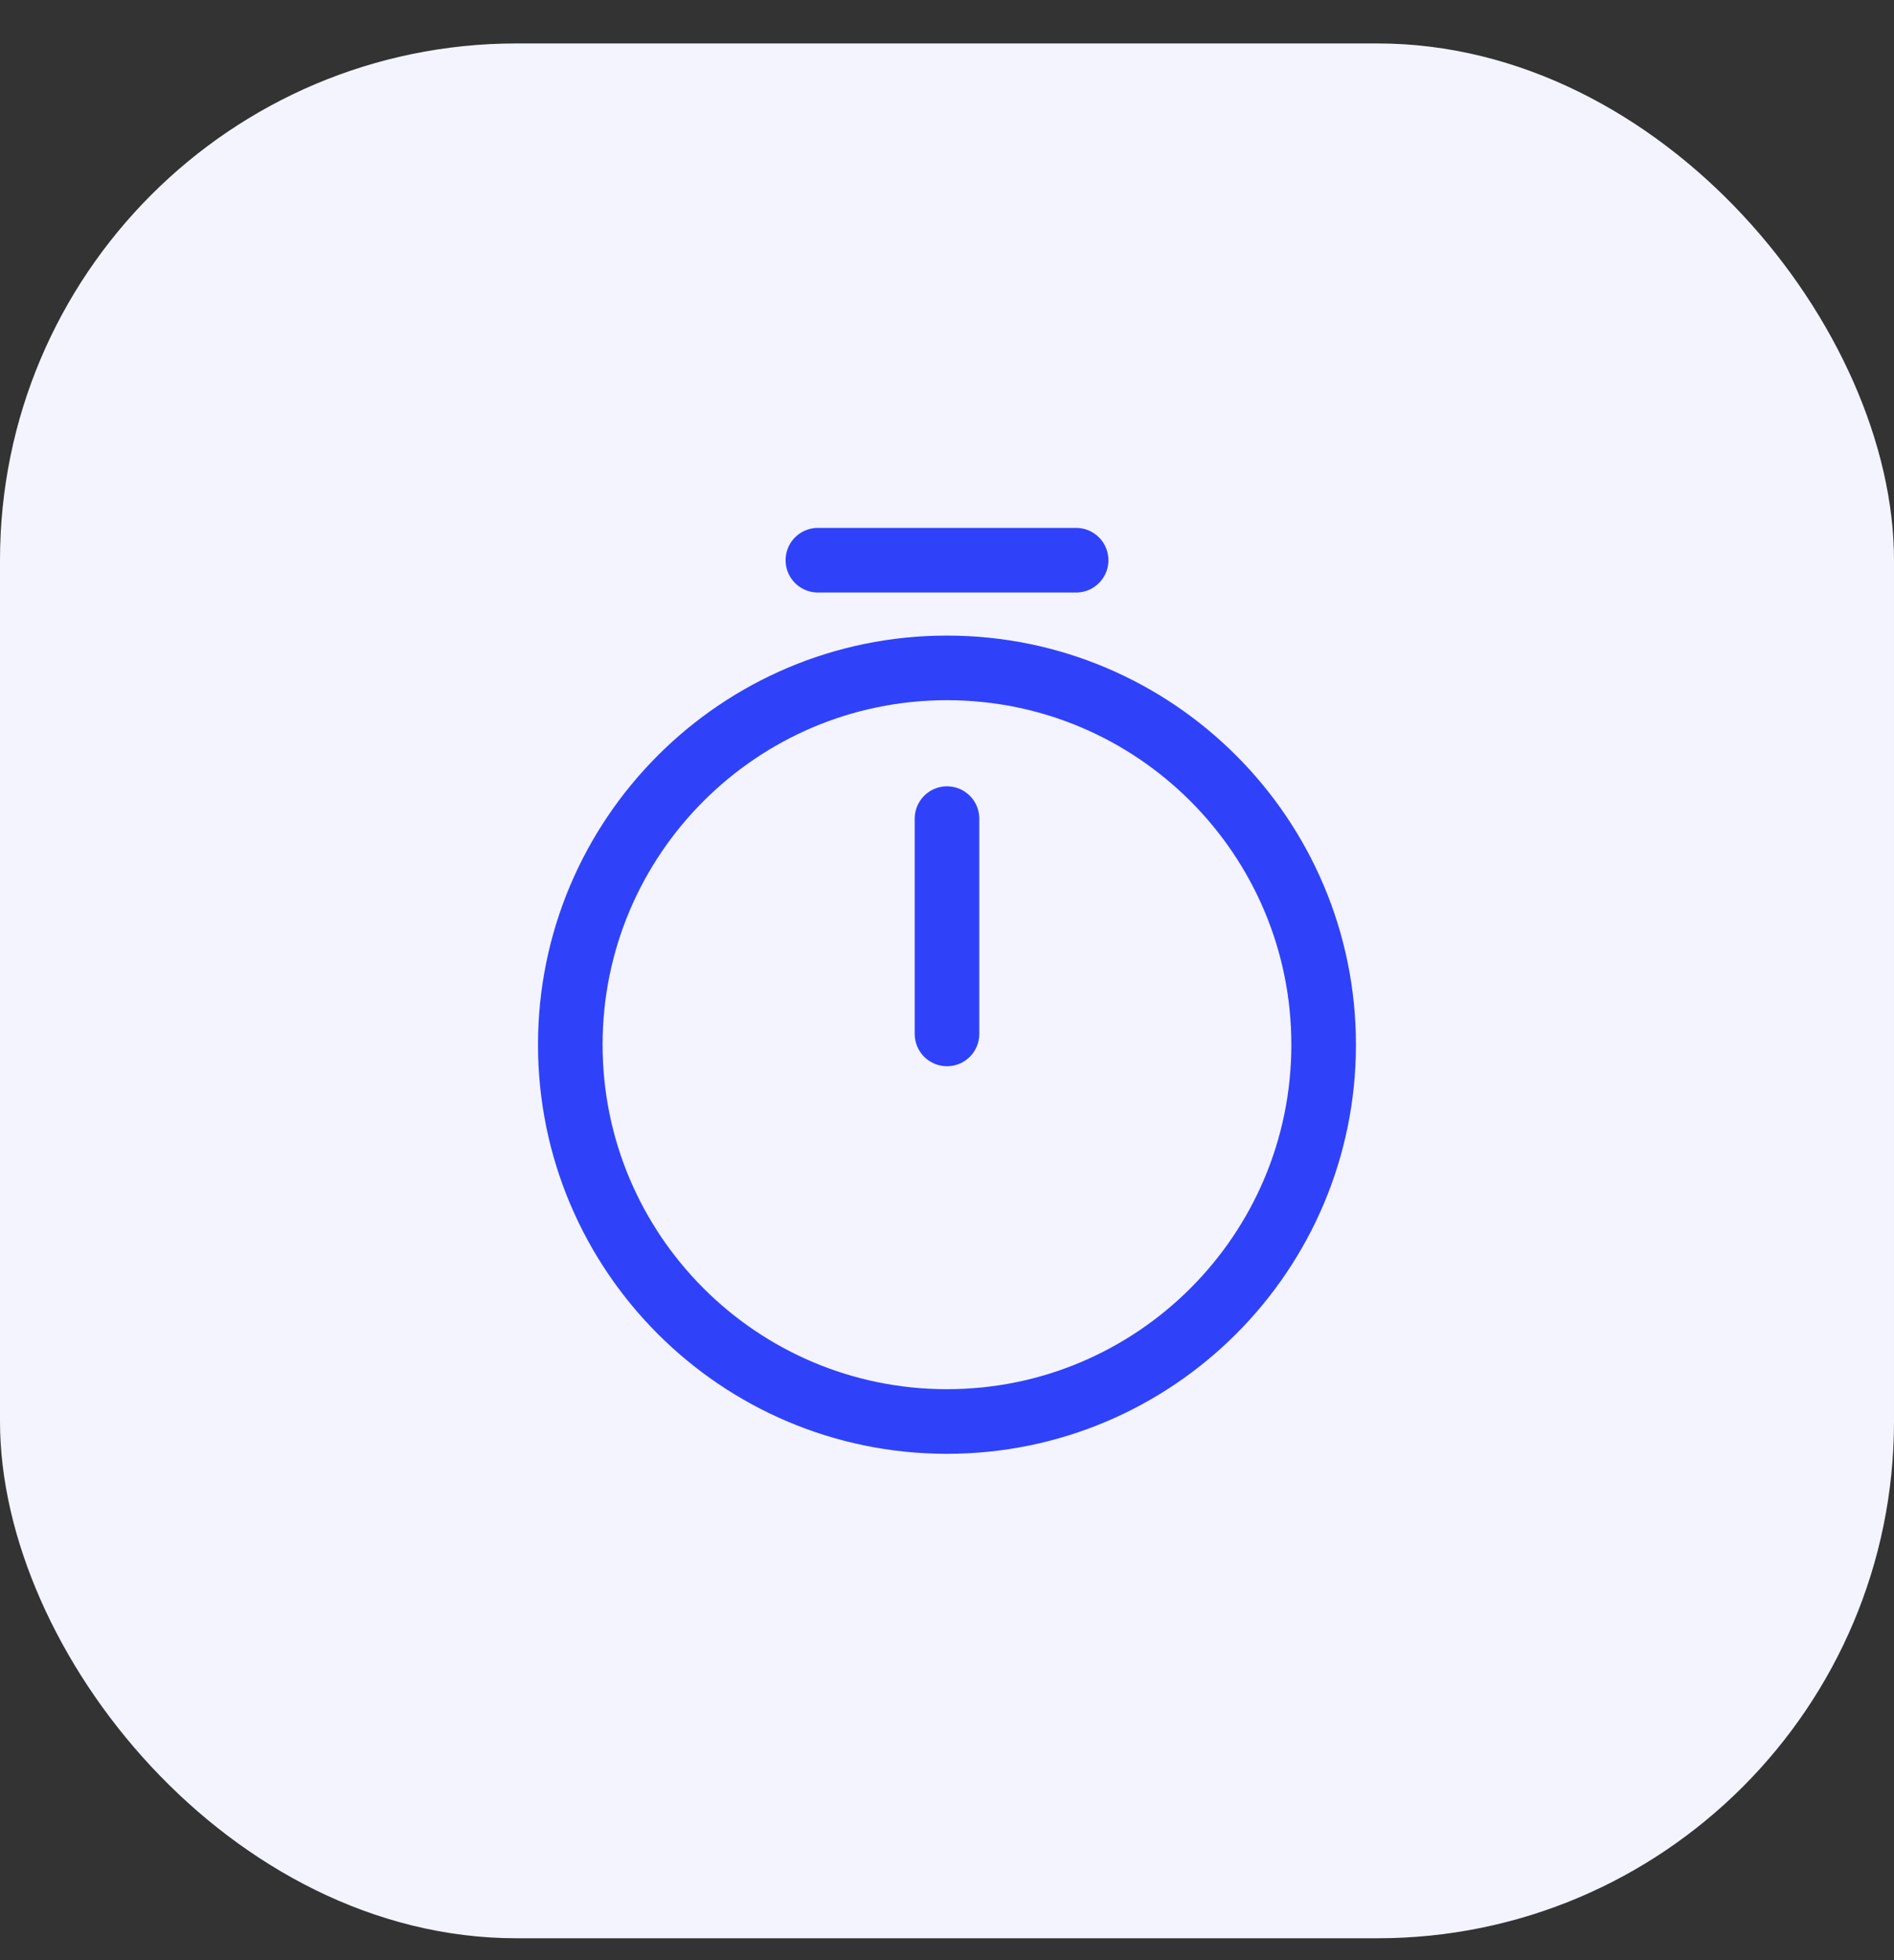<svg width="29" height="30" viewBox="0 0 29 30" fill="none" xmlns="http://www.w3.org/2000/svg">
<rect x="0" y="0" width="29" height="30" fill="#333333" stroke="none"/>
<rect y="0.665" width="29" height="29" rx="7.909" fill="#F3F4FF"/>
<path d="M20.267 15.989C20.267 19.173 17.683 21.756 14.499 21.756C11.316 21.756 8.732 19.173 8.732 15.989C8.732 12.806 11.316 10.222 14.499 10.222C17.683 10.222 20.267 12.806 20.267 15.989Z" stroke="#2F42FA" stroke-width="0.989" stroke-linecap="round" stroke-linejoin="round"/>
<path d="M14.5 12.529V15.824" stroke="#2F42FA" stroke-width="0.989" stroke-linecap="round" stroke-linejoin="round"/>
<path d="M12.523 8.574H16.477" stroke="#2F42FA" stroke-width="0.989" stroke-miterlimit="10" stroke-linecap="round" stroke-linejoin="round"/>
</svg>
